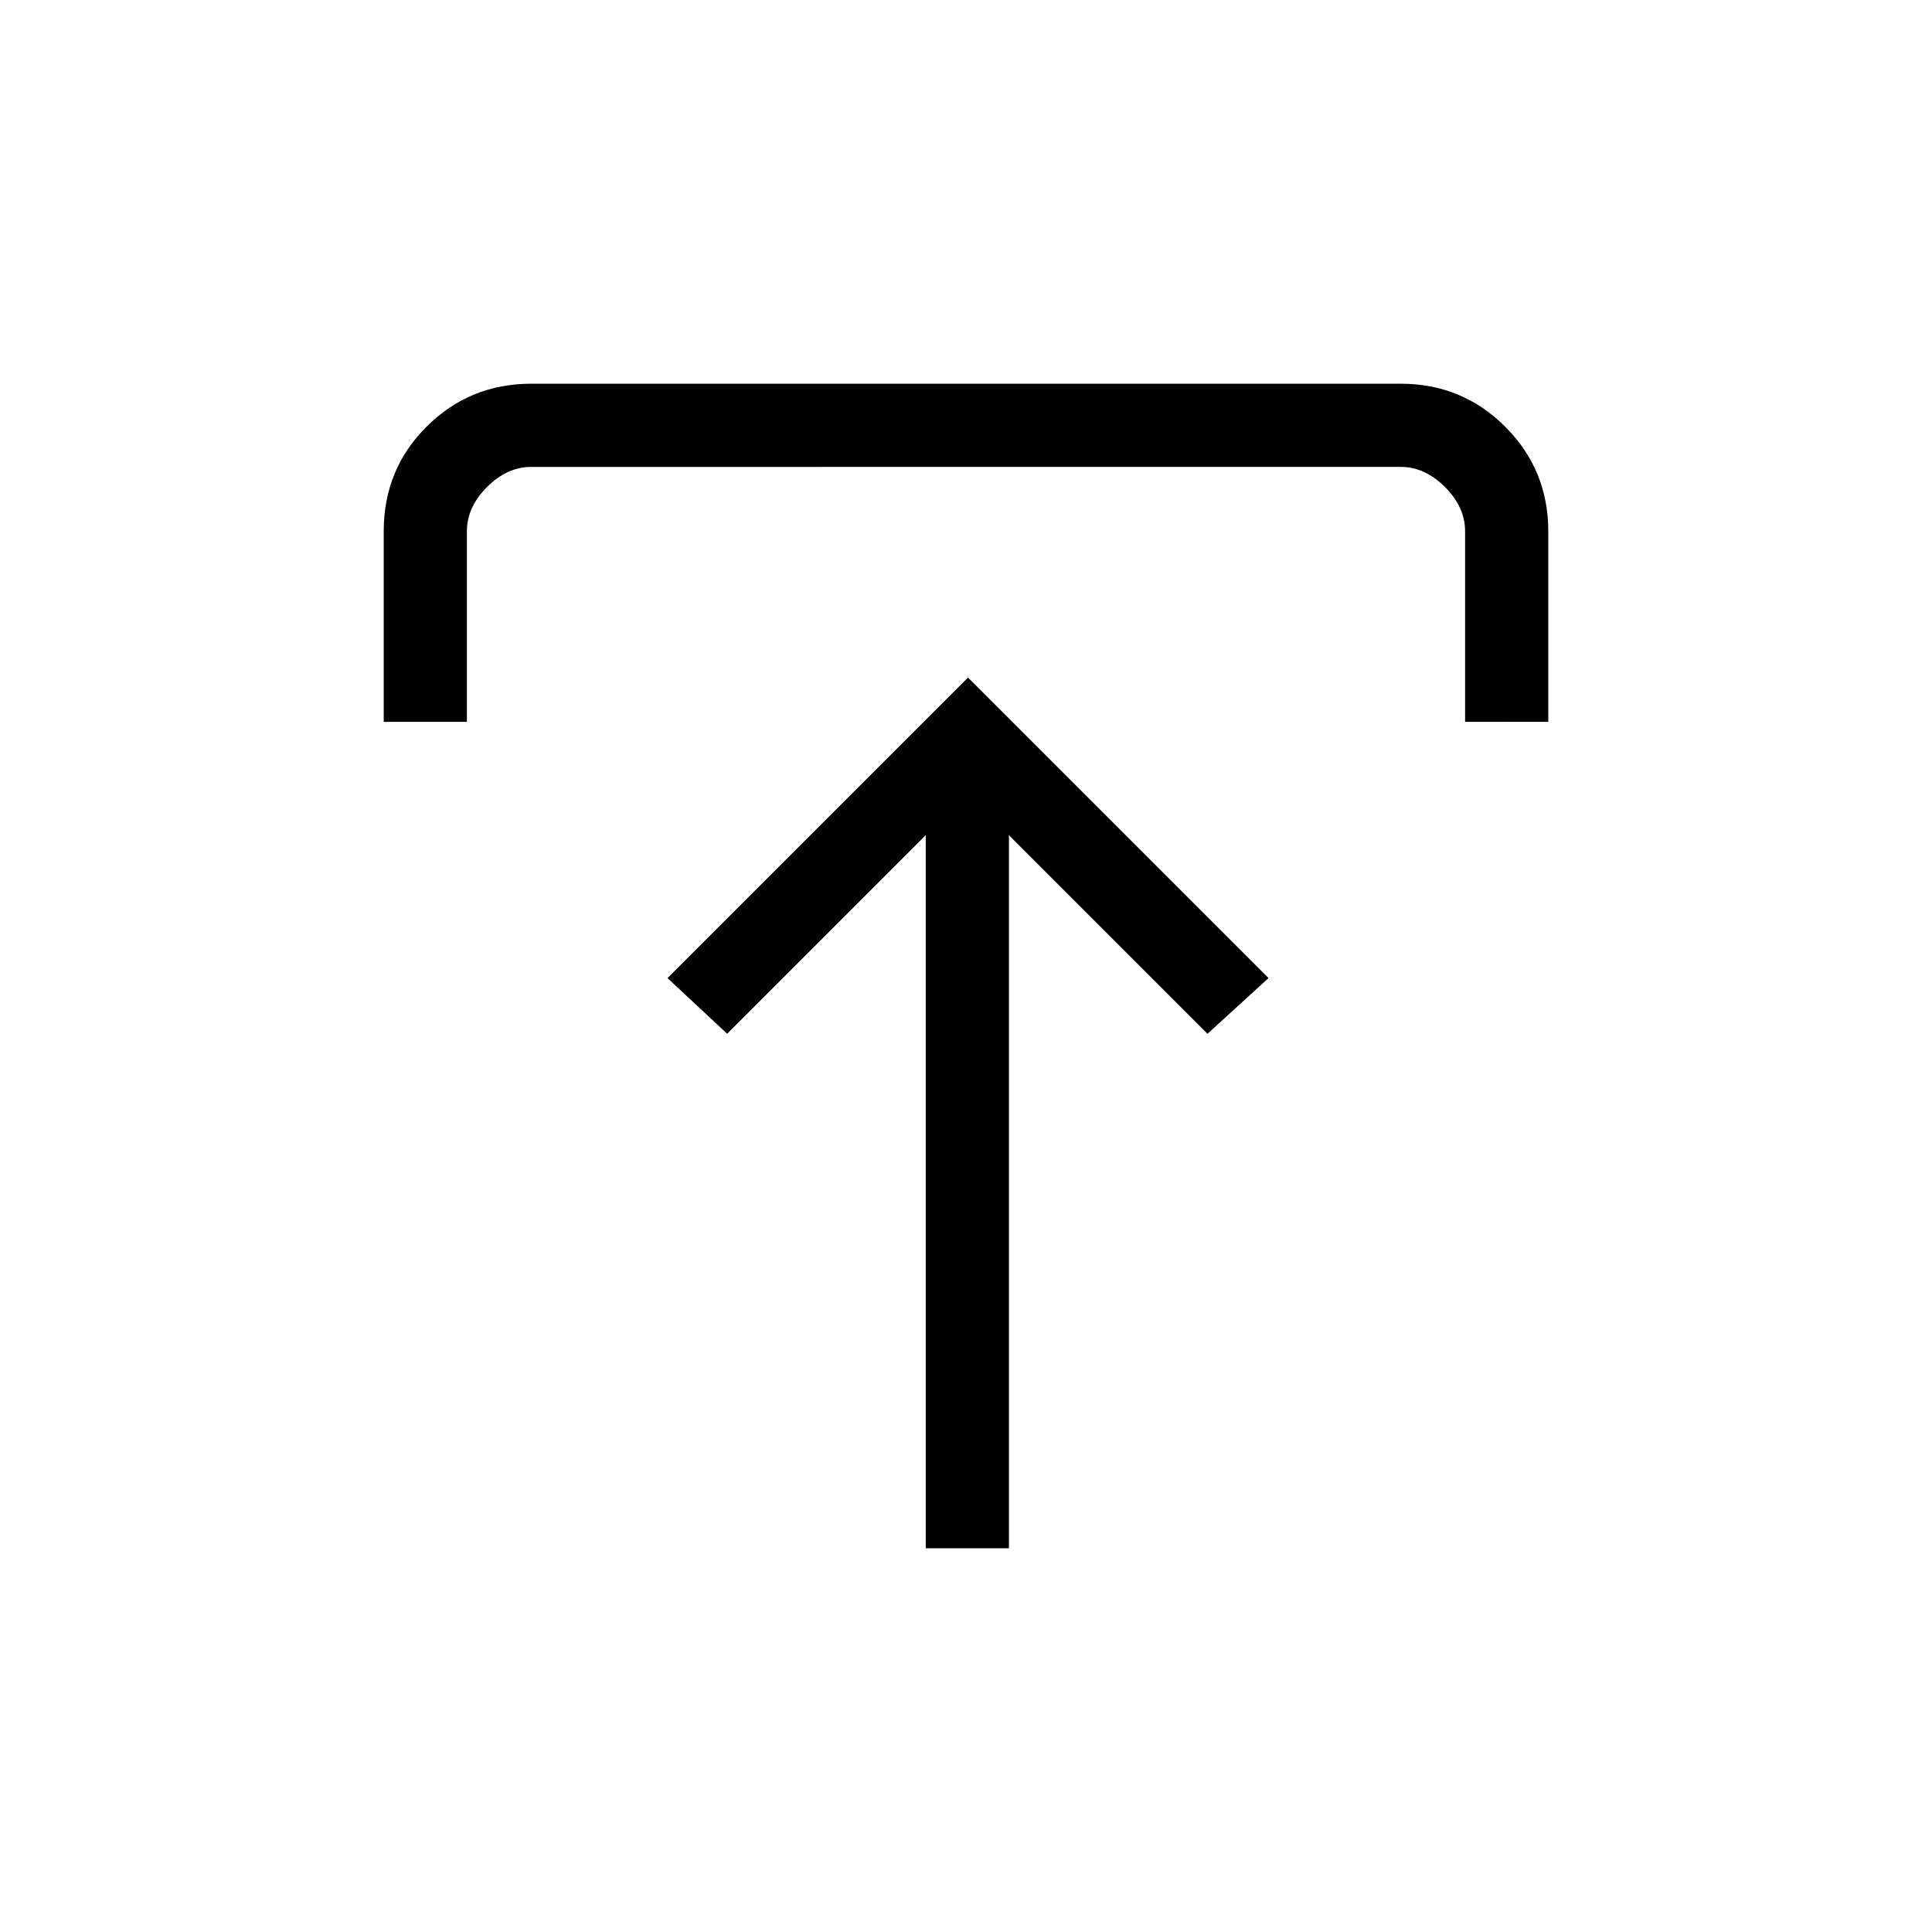 <svg xmlns="http://www.w3.org/2000/svg" height="40" viewBox="0 -960 960 960" width="40"><path d="M460-190.67V-545l-98.67 98.67L331.67-474 481-623.33 630.33-474 600-446.33 501.33-545v354.33H460ZM190.67-601.33V-696q0-30.85 21.38-52.09 21.38-21.24 51.95-21.24h432q30.57 0 51.95 21.38 21.38 21.38 21.38 51.95v94.67H728V-696q0-12-10-22t-22-10H264q-12 0-22 10t-10 22v94.67h-41.33Z"/></svg>